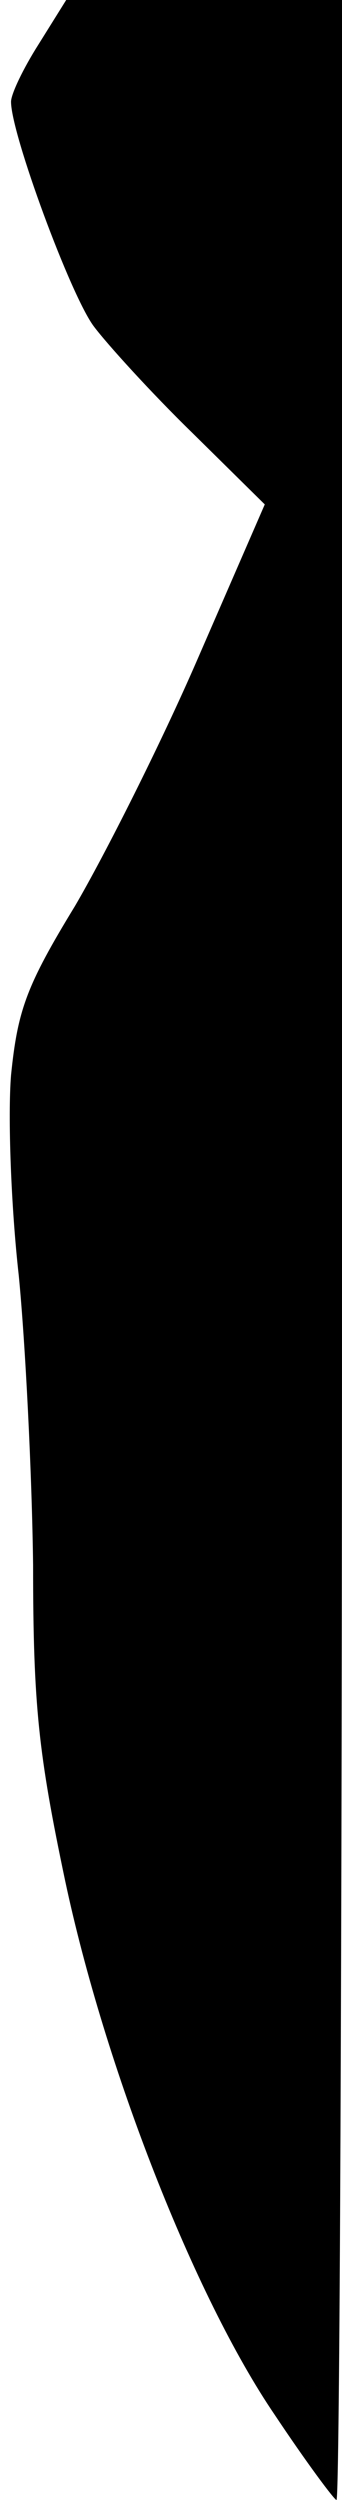 <?xml version="1.0" standalone="no"?>
<!DOCTYPE svg PUBLIC "-//W3C//DTD SVG 20010904//EN"
 "http://www.w3.org/TR/2001/REC-SVG-20010904/DTD/svg10.dtd">
<svg version="1.0" xmlns="http://www.w3.org/2000/svg"
 width="31pt" height="226pt" viewBox="0 0 31 226"
 preserveAspectRatio="xMidYMid meet">
<g transform="translate(0,226) scale(0.1,-0.1)"
fill="#000000" stroke="none">
<path fill="#000000" stroke="none" d="M35 2220 c-14 -22 -25 -45 -25 -52 0
-29 54 -175 75 -203 12 -16 52 -60 89 -96 l66 -65 -61 -140 c-33 -76 -84 -177
-111 -223 -44 -72 -52 -94 -58 -153 -3 -37 0 -119 7 -181 6 -61 12 -180 13
-262 0 -127 5 -171 29 -285 36 -169 117 -376 190 -483 28 -42 54 -77 56 -77 3
0 5 508 5 1130 l0 1130 -125 0 -125 0 -25 -40z"/>
</g>
</svg>
